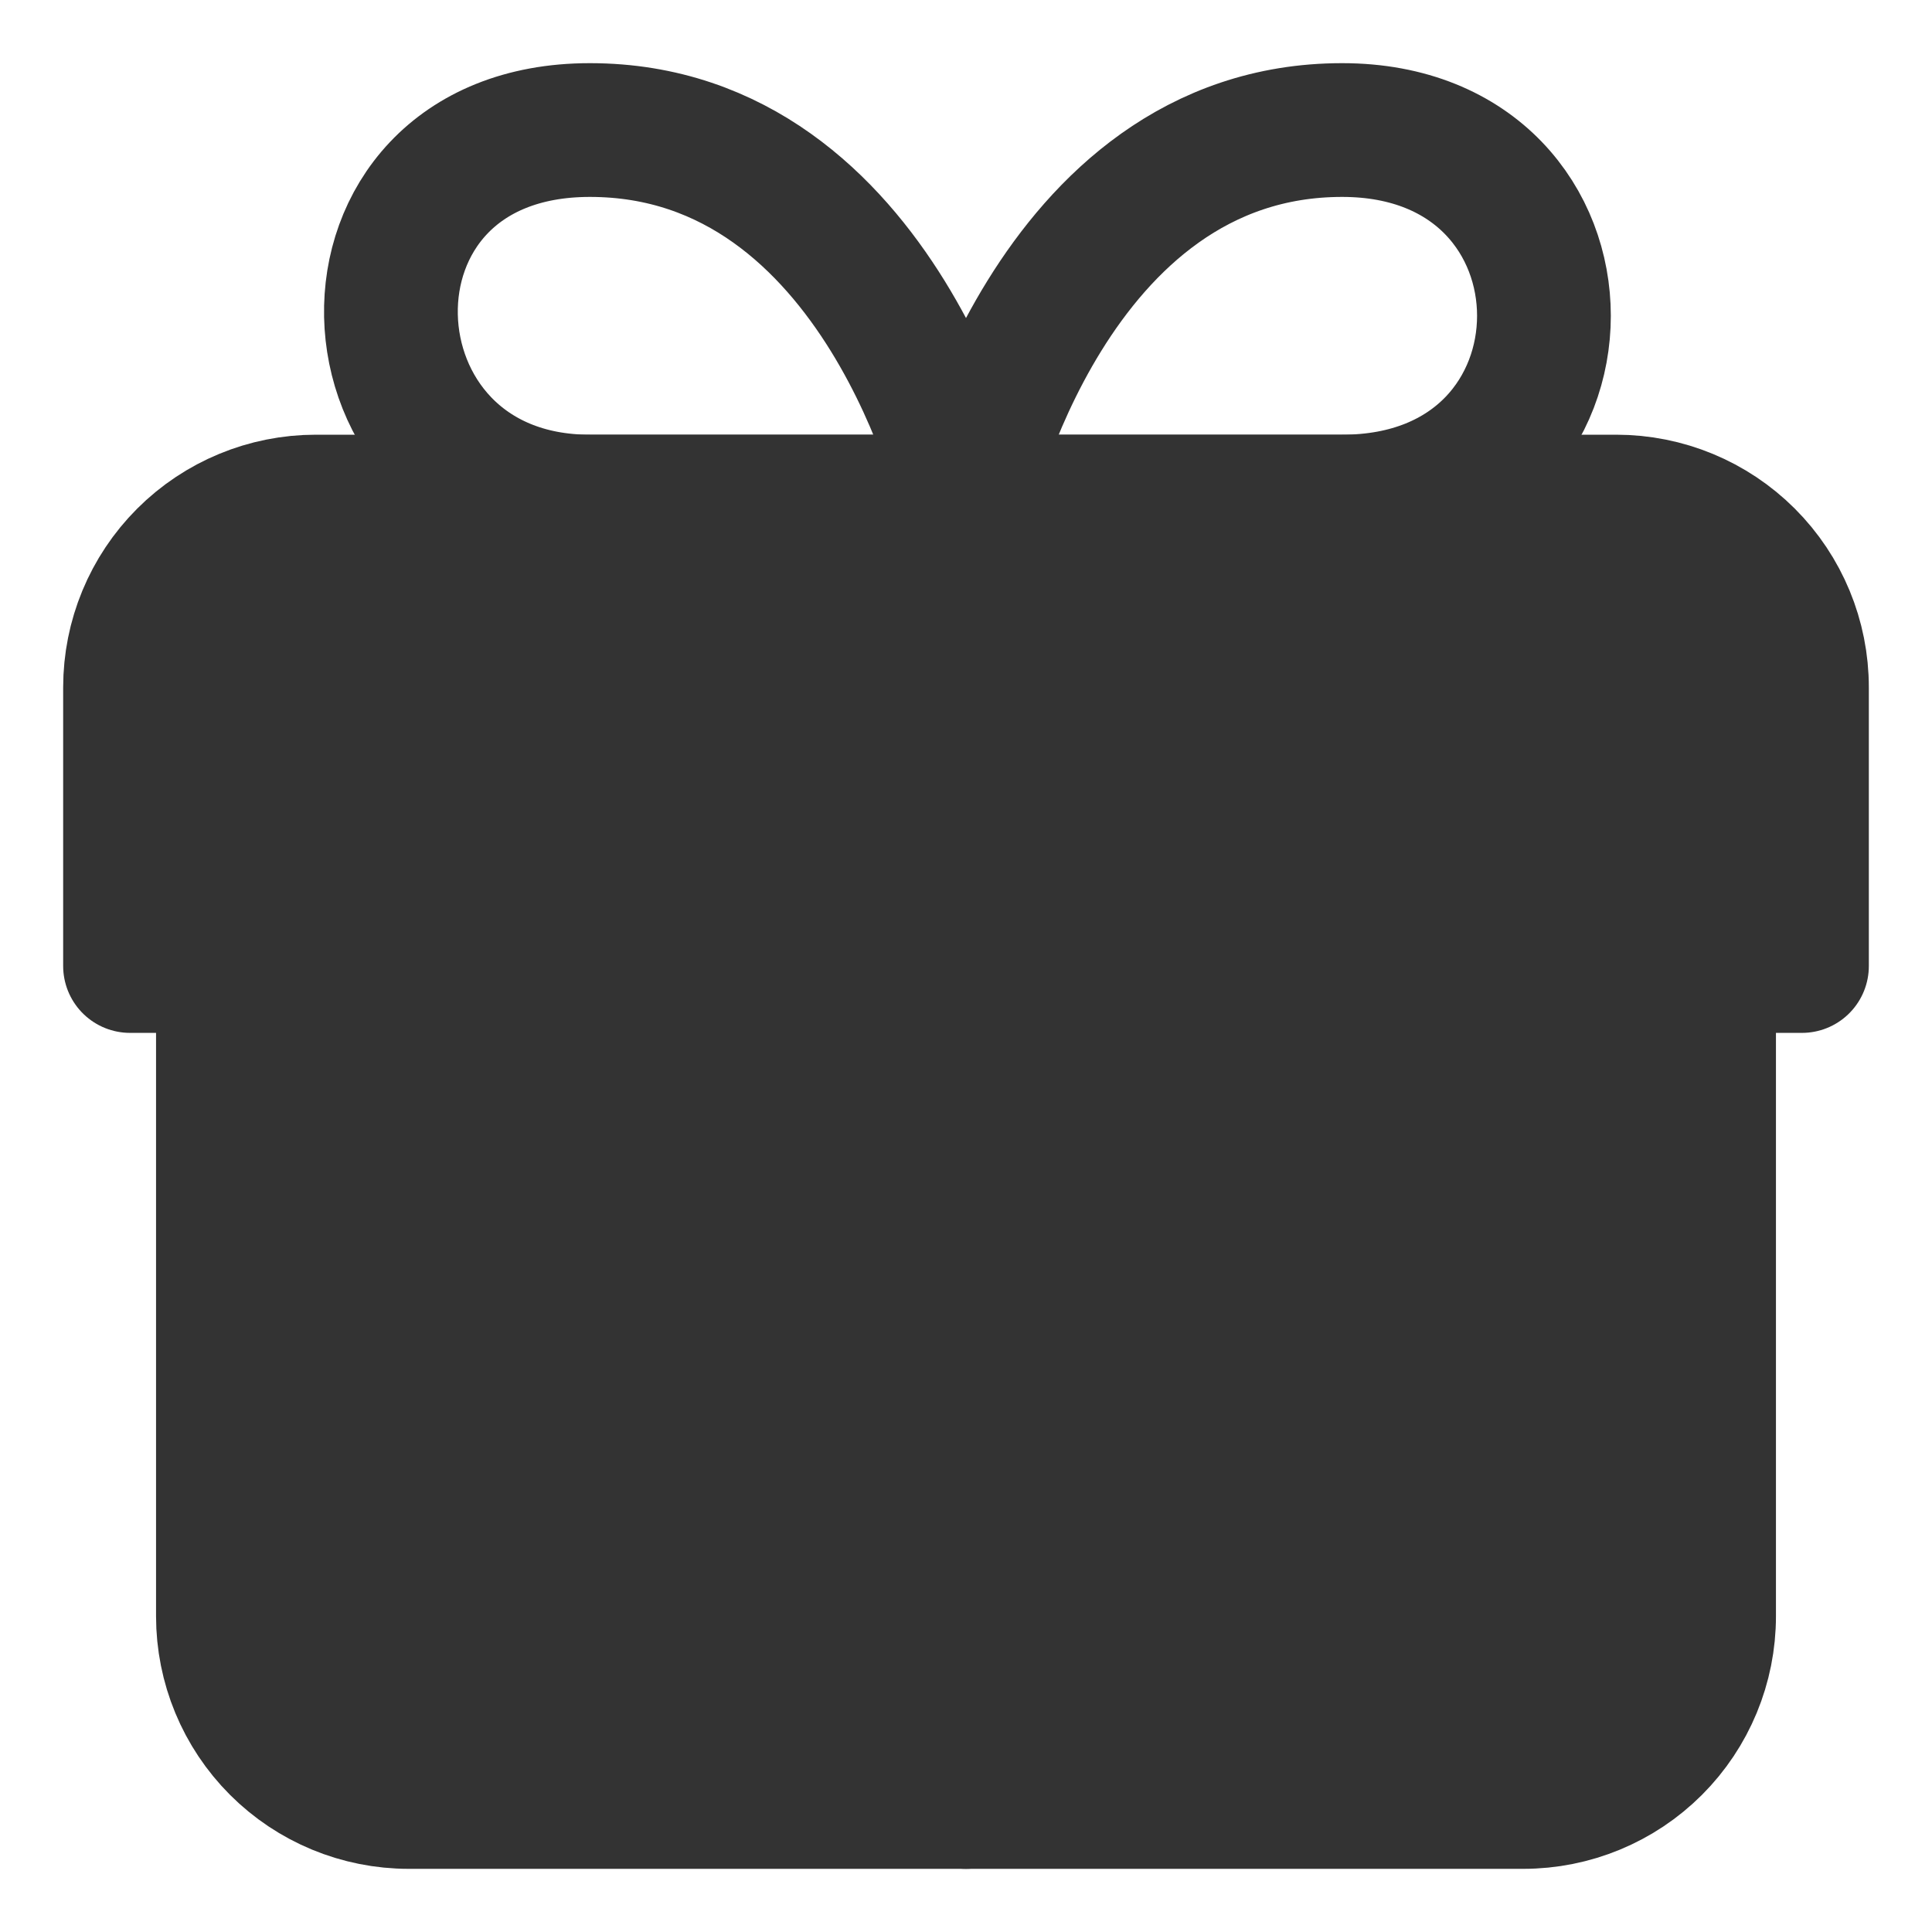 <svg width="26" height="26" viewBox="0 0 26 26" fill="none" xmlns="http://www.w3.org/2000/svg">
<g id="Group">
<path id="Vector" d="M13 24.25V13M13 6.75H7.938C4.475 6.75 4.263 1.75 7.938 1.75C11.875 1.75 13 6.75 13 6.75ZM13 6.75H18.062C21.683 6.75 21.683 1.75 18.062 1.75C14.125 1.75 13 6.75 13 6.75Z" stroke="#333333" stroke-width="1.8" stroke-linecap="round" stroke-linejoin="round"/>
<g id="Vector_2">
<path d="M23 13V21.75C23 22.413 22.737 23.049 22.268 23.518C21.799 23.987 21.163 24.25 20.5 24.25H5.5C4.837 24.25 4.201 23.987 3.732 23.518C3.263 23.049 3 22.413 3 21.75V13M24.25 13V9.25C24.25 8.587 23.987 7.951 23.518 7.482C23.049 7.013 22.413 6.75 21.75 6.75H4.25C3.587 6.75 2.951 7.013 2.482 7.482C2.013 7.951 1.75 8.587 1.75 9.25V13H24.25Z" fill="#333333"/>
<path d="M23 13V21.75C23 22.413 22.737 23.049 22.268 23.518C21.799 23.987 21.163 24.25 20.5 24.25H5.5C4.837 24.25 4.201 23.987 3.732 23.518C3.263 23.049 3 22.413 3 21.75V13M24.25 13V9.25C24.25 8.587 23.987 7.951 23.518 7.482C23.049 7.013 22.413 6.75 21.75 6.75H4.25C3.587 6.75 2.951 7.013 2.482 7.482C2.013 7.951 1.75 8.587 1.75 9.25V13H24.25Z" stroke="#333333" stroke-width="1.8" stroke-linecap="round" stroke-linejoin="round"/>
</g>
</g>
</svg>

